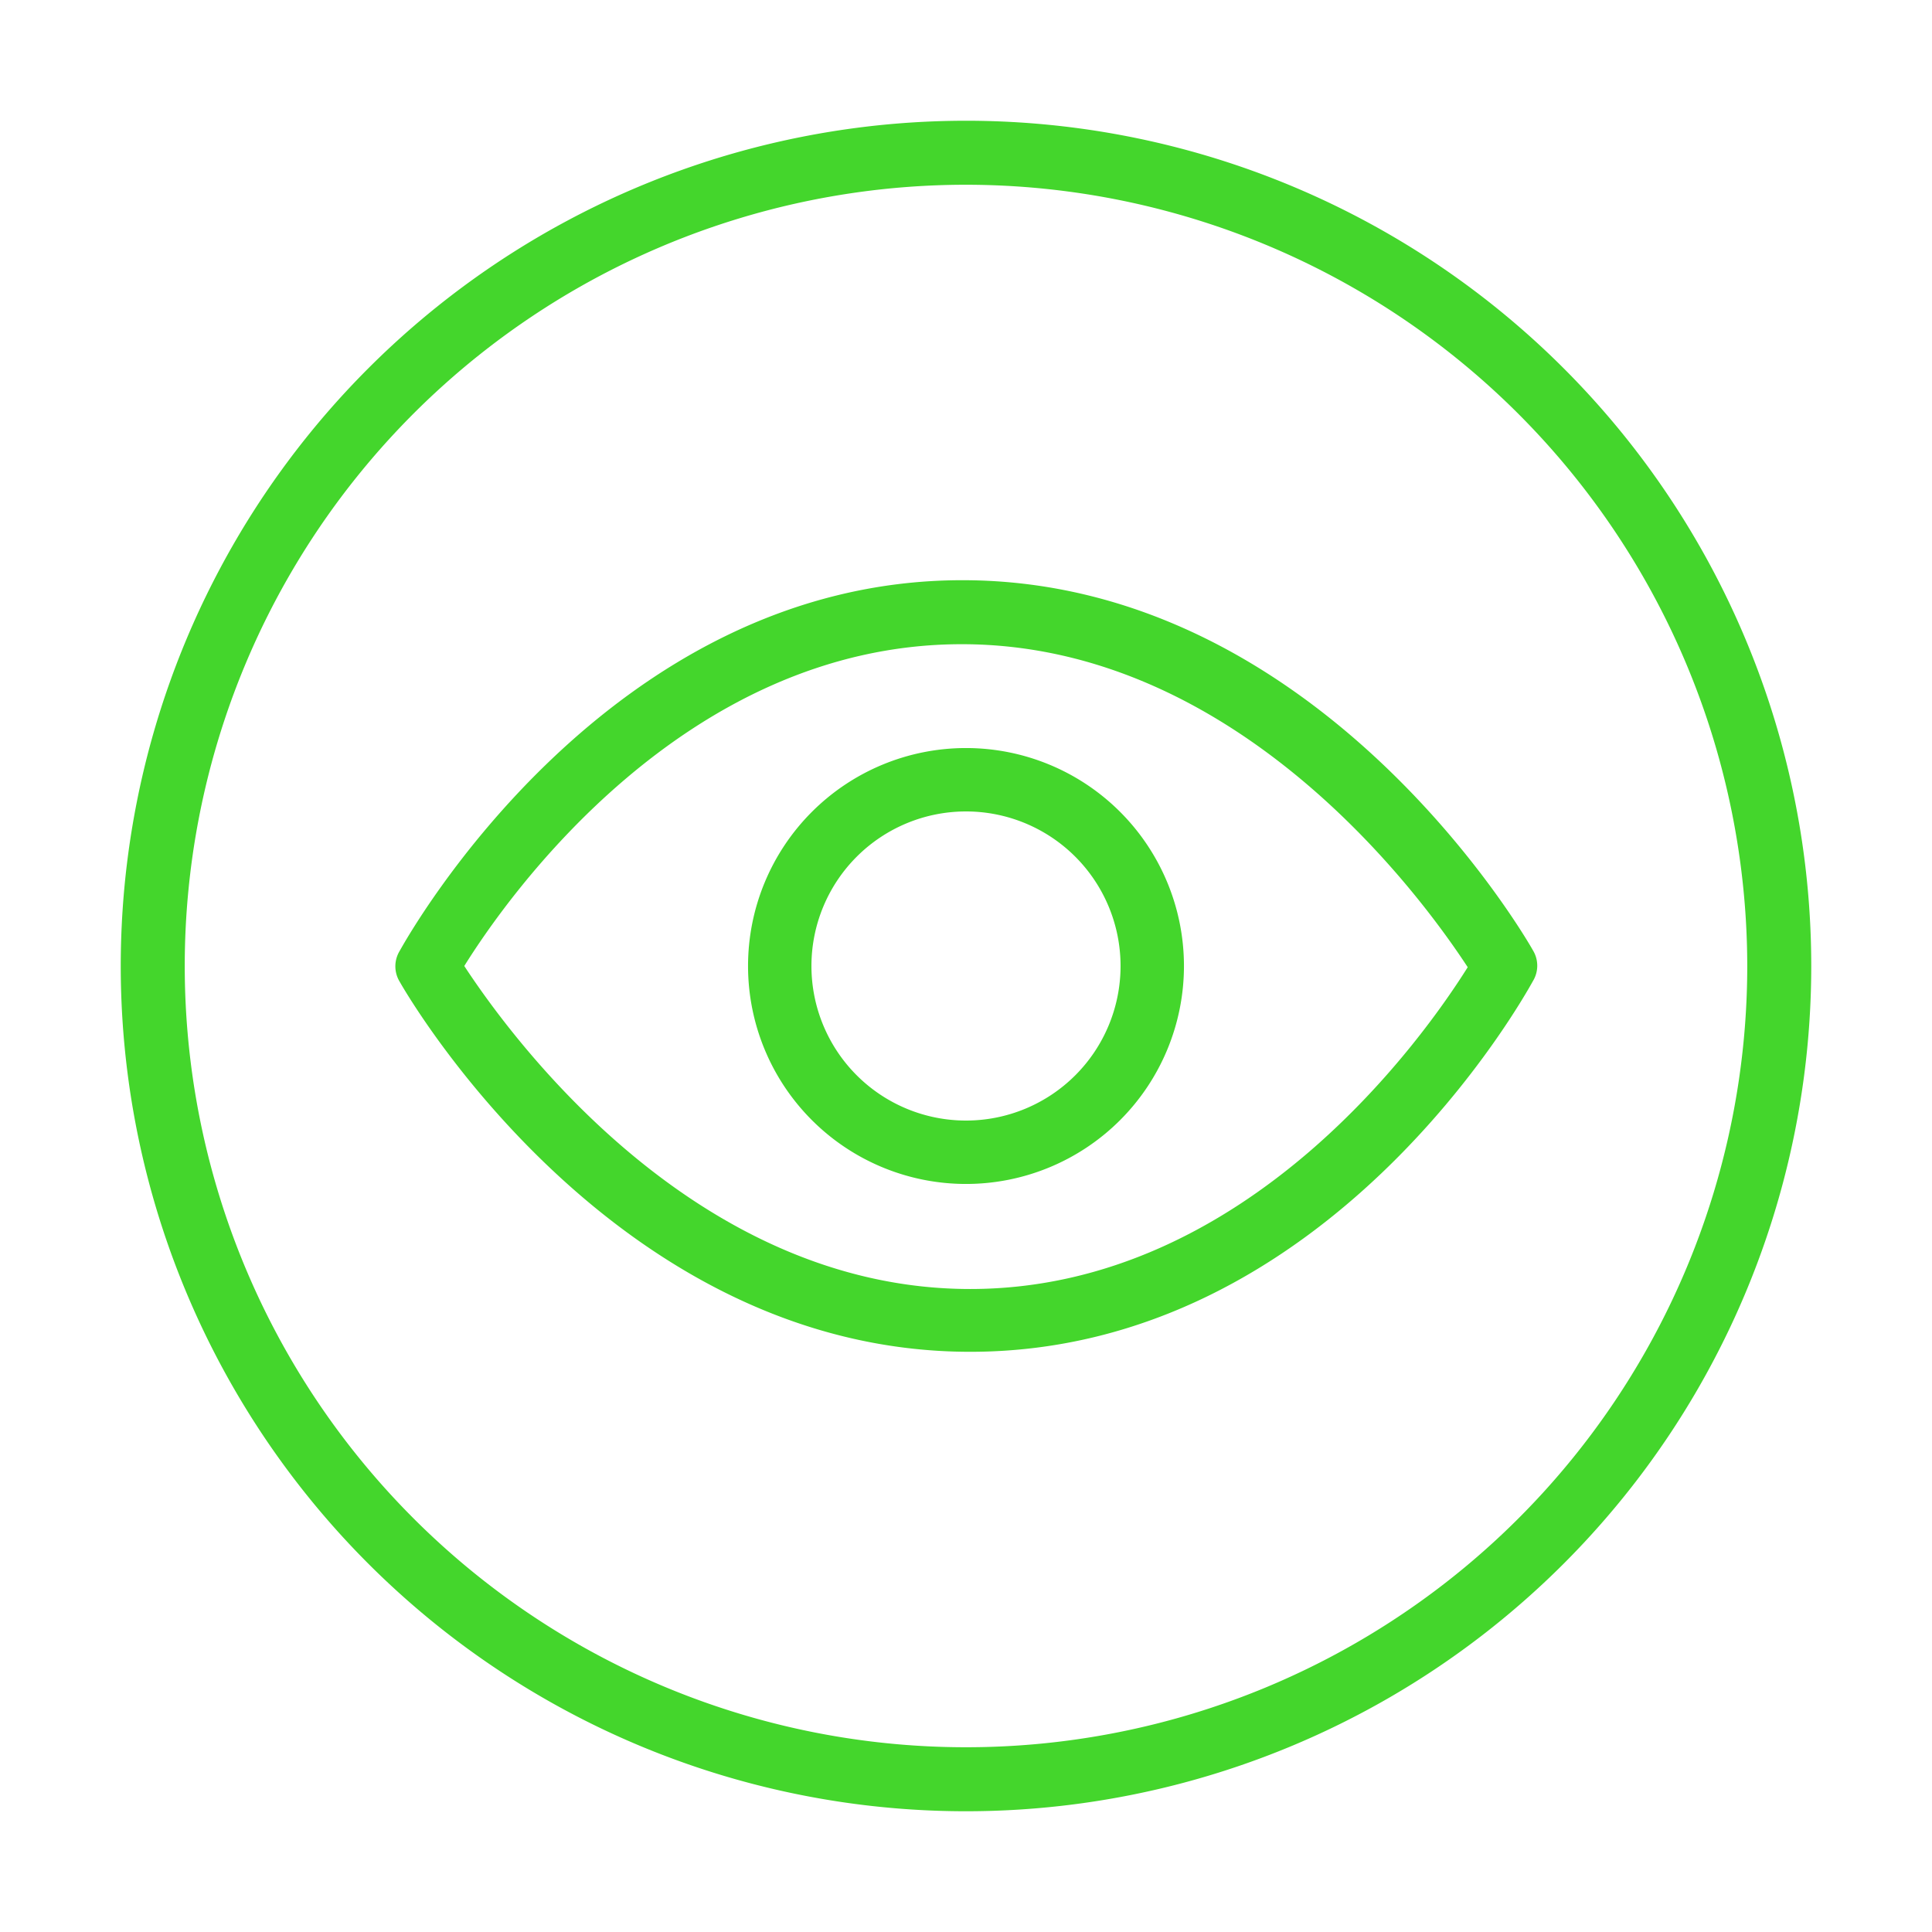 <svg xmlns="http://www.w3.org/2000/svg" viewBox="0 0 32 32"><defs><style>.cls-1{fill:#44d62c;}</style></defs><title>icon</title><g id="Layer_2" data-name="Layer 2"><path class="cls-1" d="M16.07,22.39c-5.89,0-9.31-5.88-9.45-6.13a.49.49,0,0,1,0-.51c.14-.25,3.43-6.14,9.32-6.14s9.31,5.88,9.45,6.13a.49.49,0,0,1,0,.51C25.25,16.5,22,22.39,16.07,22.39ZM7.69,16c.72,1.1,3.77,5.35,8.38,5.35s7.55-4.23,8.24-5.33c-.72-1.1-3.77-5.35-8.38-5.35S8.38,14.89,7.69,16Z"/><path class="cls-1" d="M16,19.61A3.61,3.61,0,1,1,19.61,16,3.61,3.61,0,0,1,16,19.61Zm0-6.17A2.56,2.56,0,1,0,18.56,16,2.56,2.56,0,0,0,16,13.44Z"/><path class="cls-1" d="M16,30A14,14,0,1,1,30,16,14,14,0,0,1,16,30ZM16,3.06A12.94,12.94,0,1,0,28.94,16,12.95,12.95,0,0,0,16,3.06Z"/></g></svg>